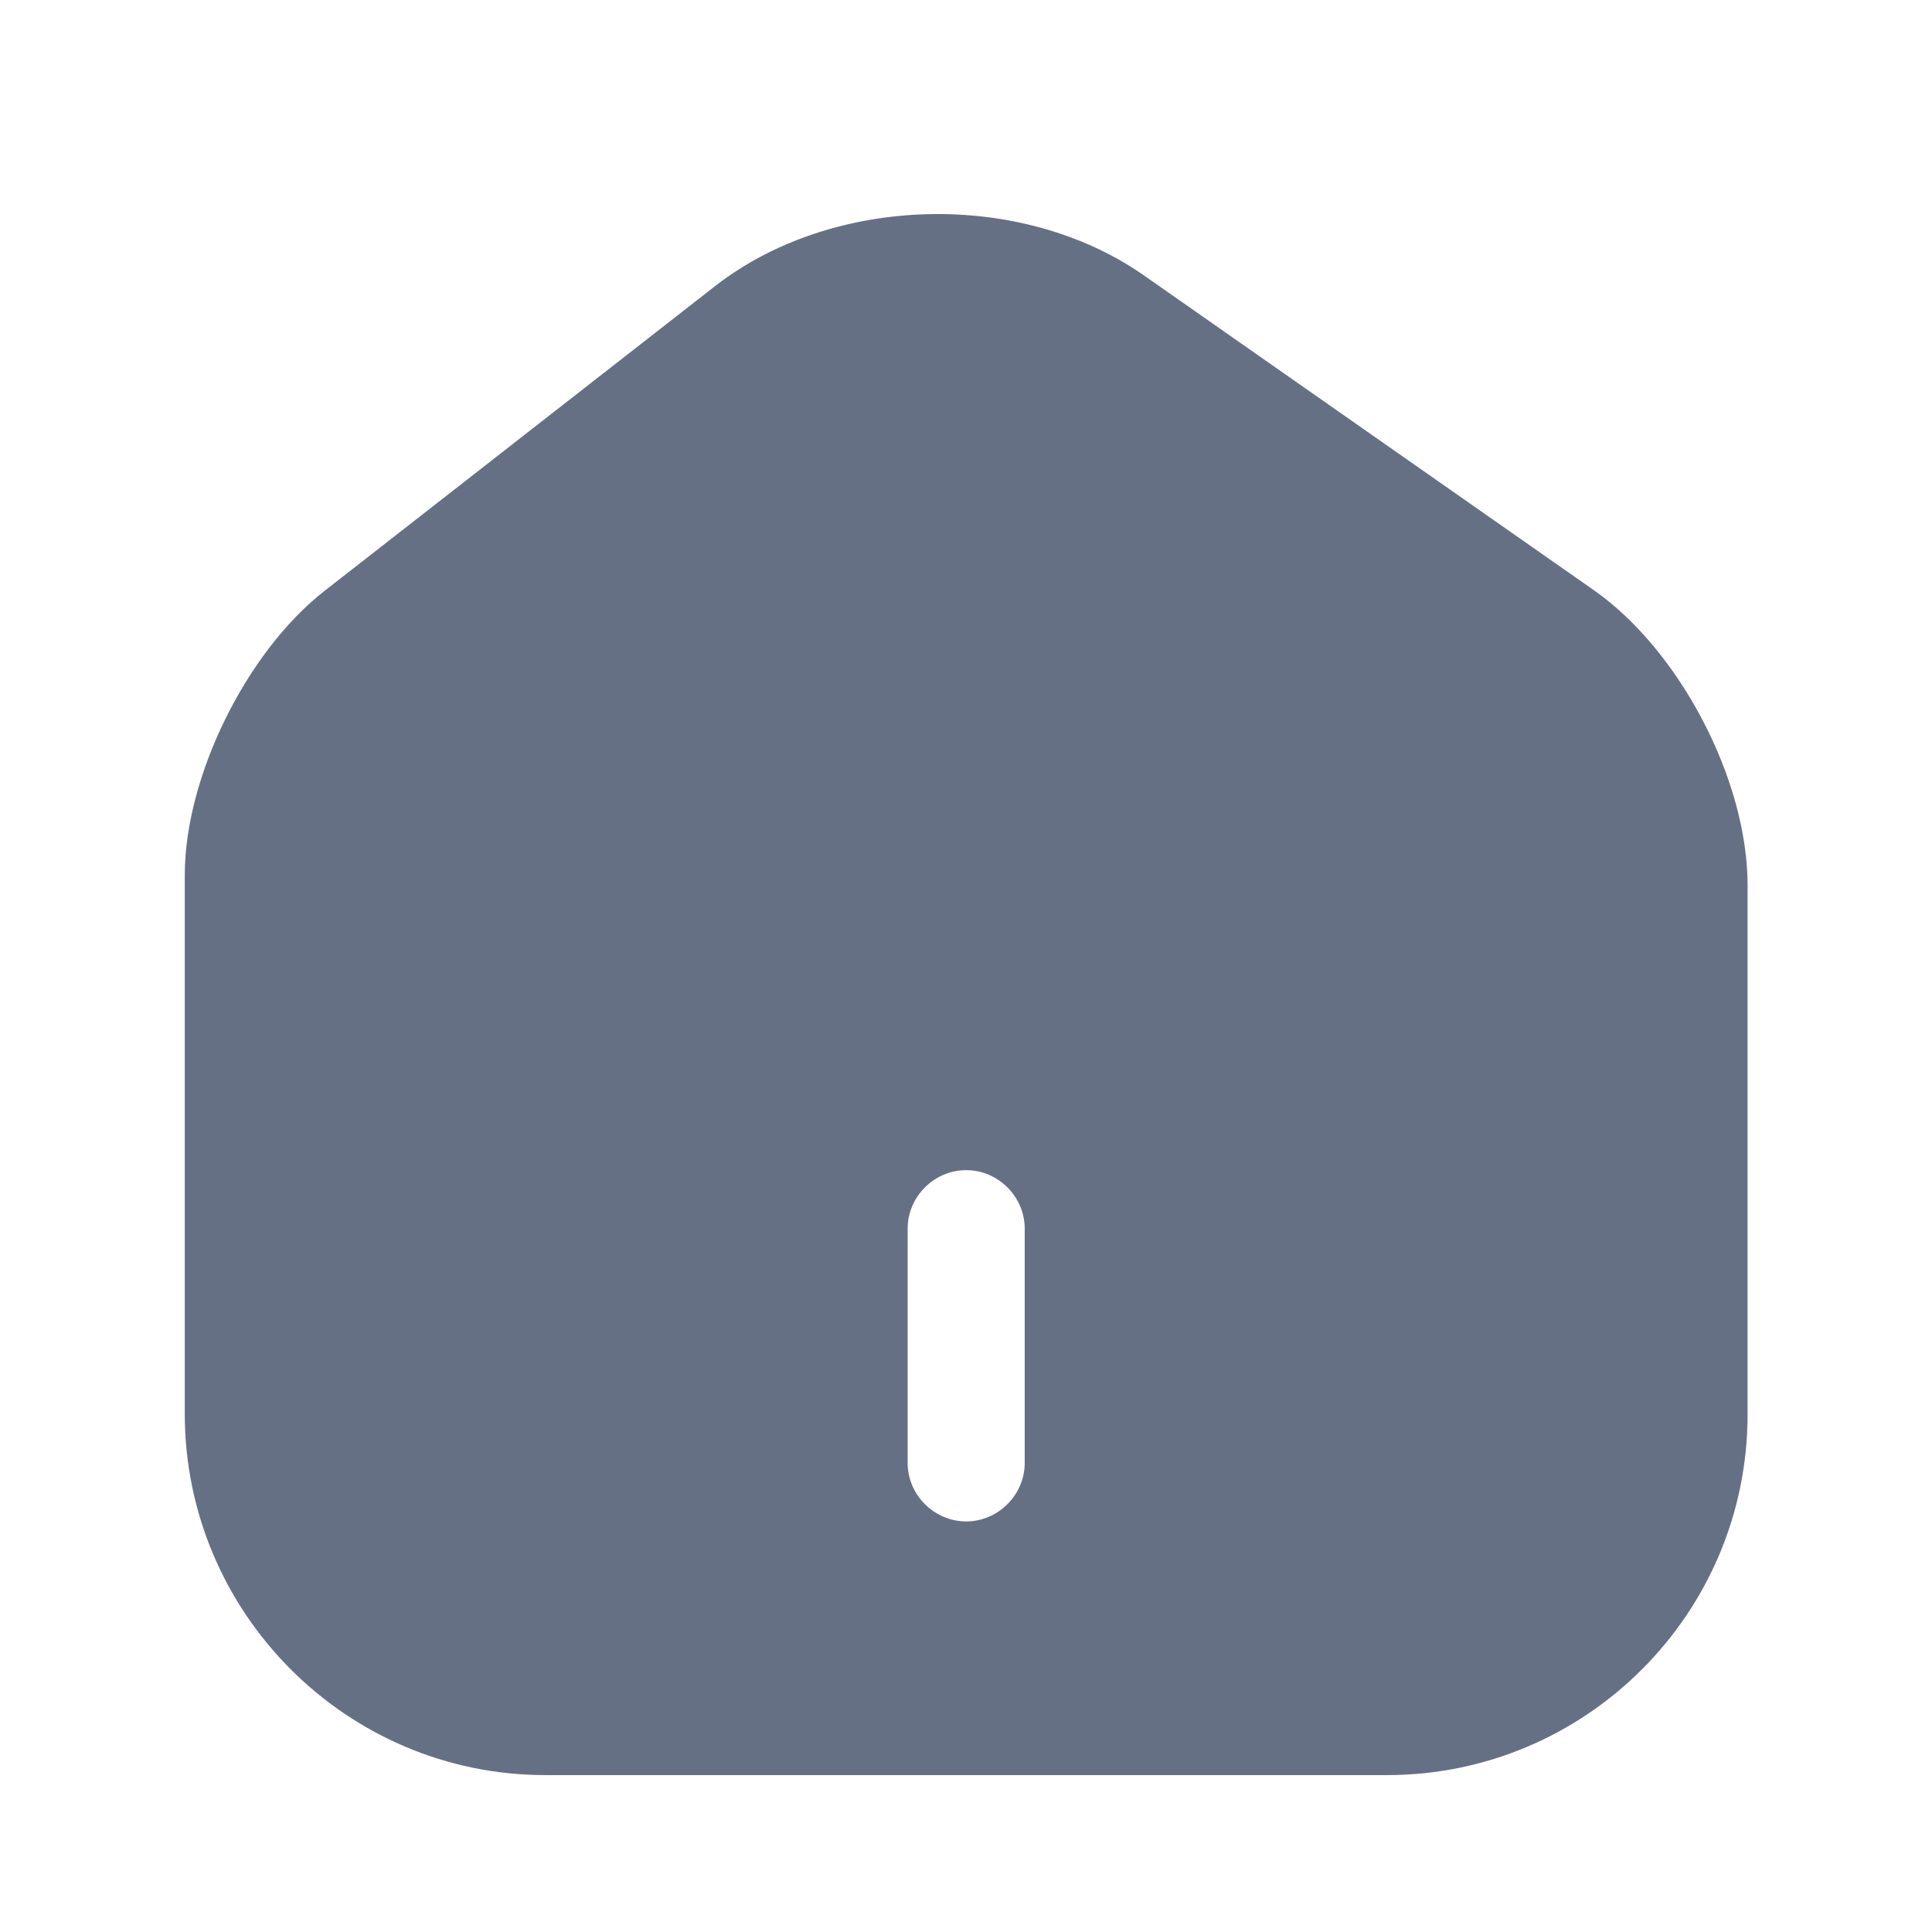 <svg width="33" height="33" viewBox="0 0 33 33" fill="none" xmlns="http://www.w3.org/2000/svg">
<path d="M27.223 10.08L19.543 4.707C17.45 3.24 14.236 3.32 12.223 4.88L5.543 10.093C4.21 11.133 3.156 13.267 3.156 14.947V24.147C3.156 27.547 5.916 30.32 9.316 30.32H23.69C27.09 30.32 29.85 27.56 29.85 24.16V15.12C29.85 13.32 28.69 11.107 27.223 10.08ZM17.503 24.987C17.503 25.533 17.05 25.987 16.503 25.987C15.956 25.987 15.503 25.533 15.503 24.987V20.987C15.503 20.44 15.956 19.987 16.503 19.987C17.05 19.987 17.503 20.44 17.503 20.987V24.987Z" fill="#667085"/>
</svg>
